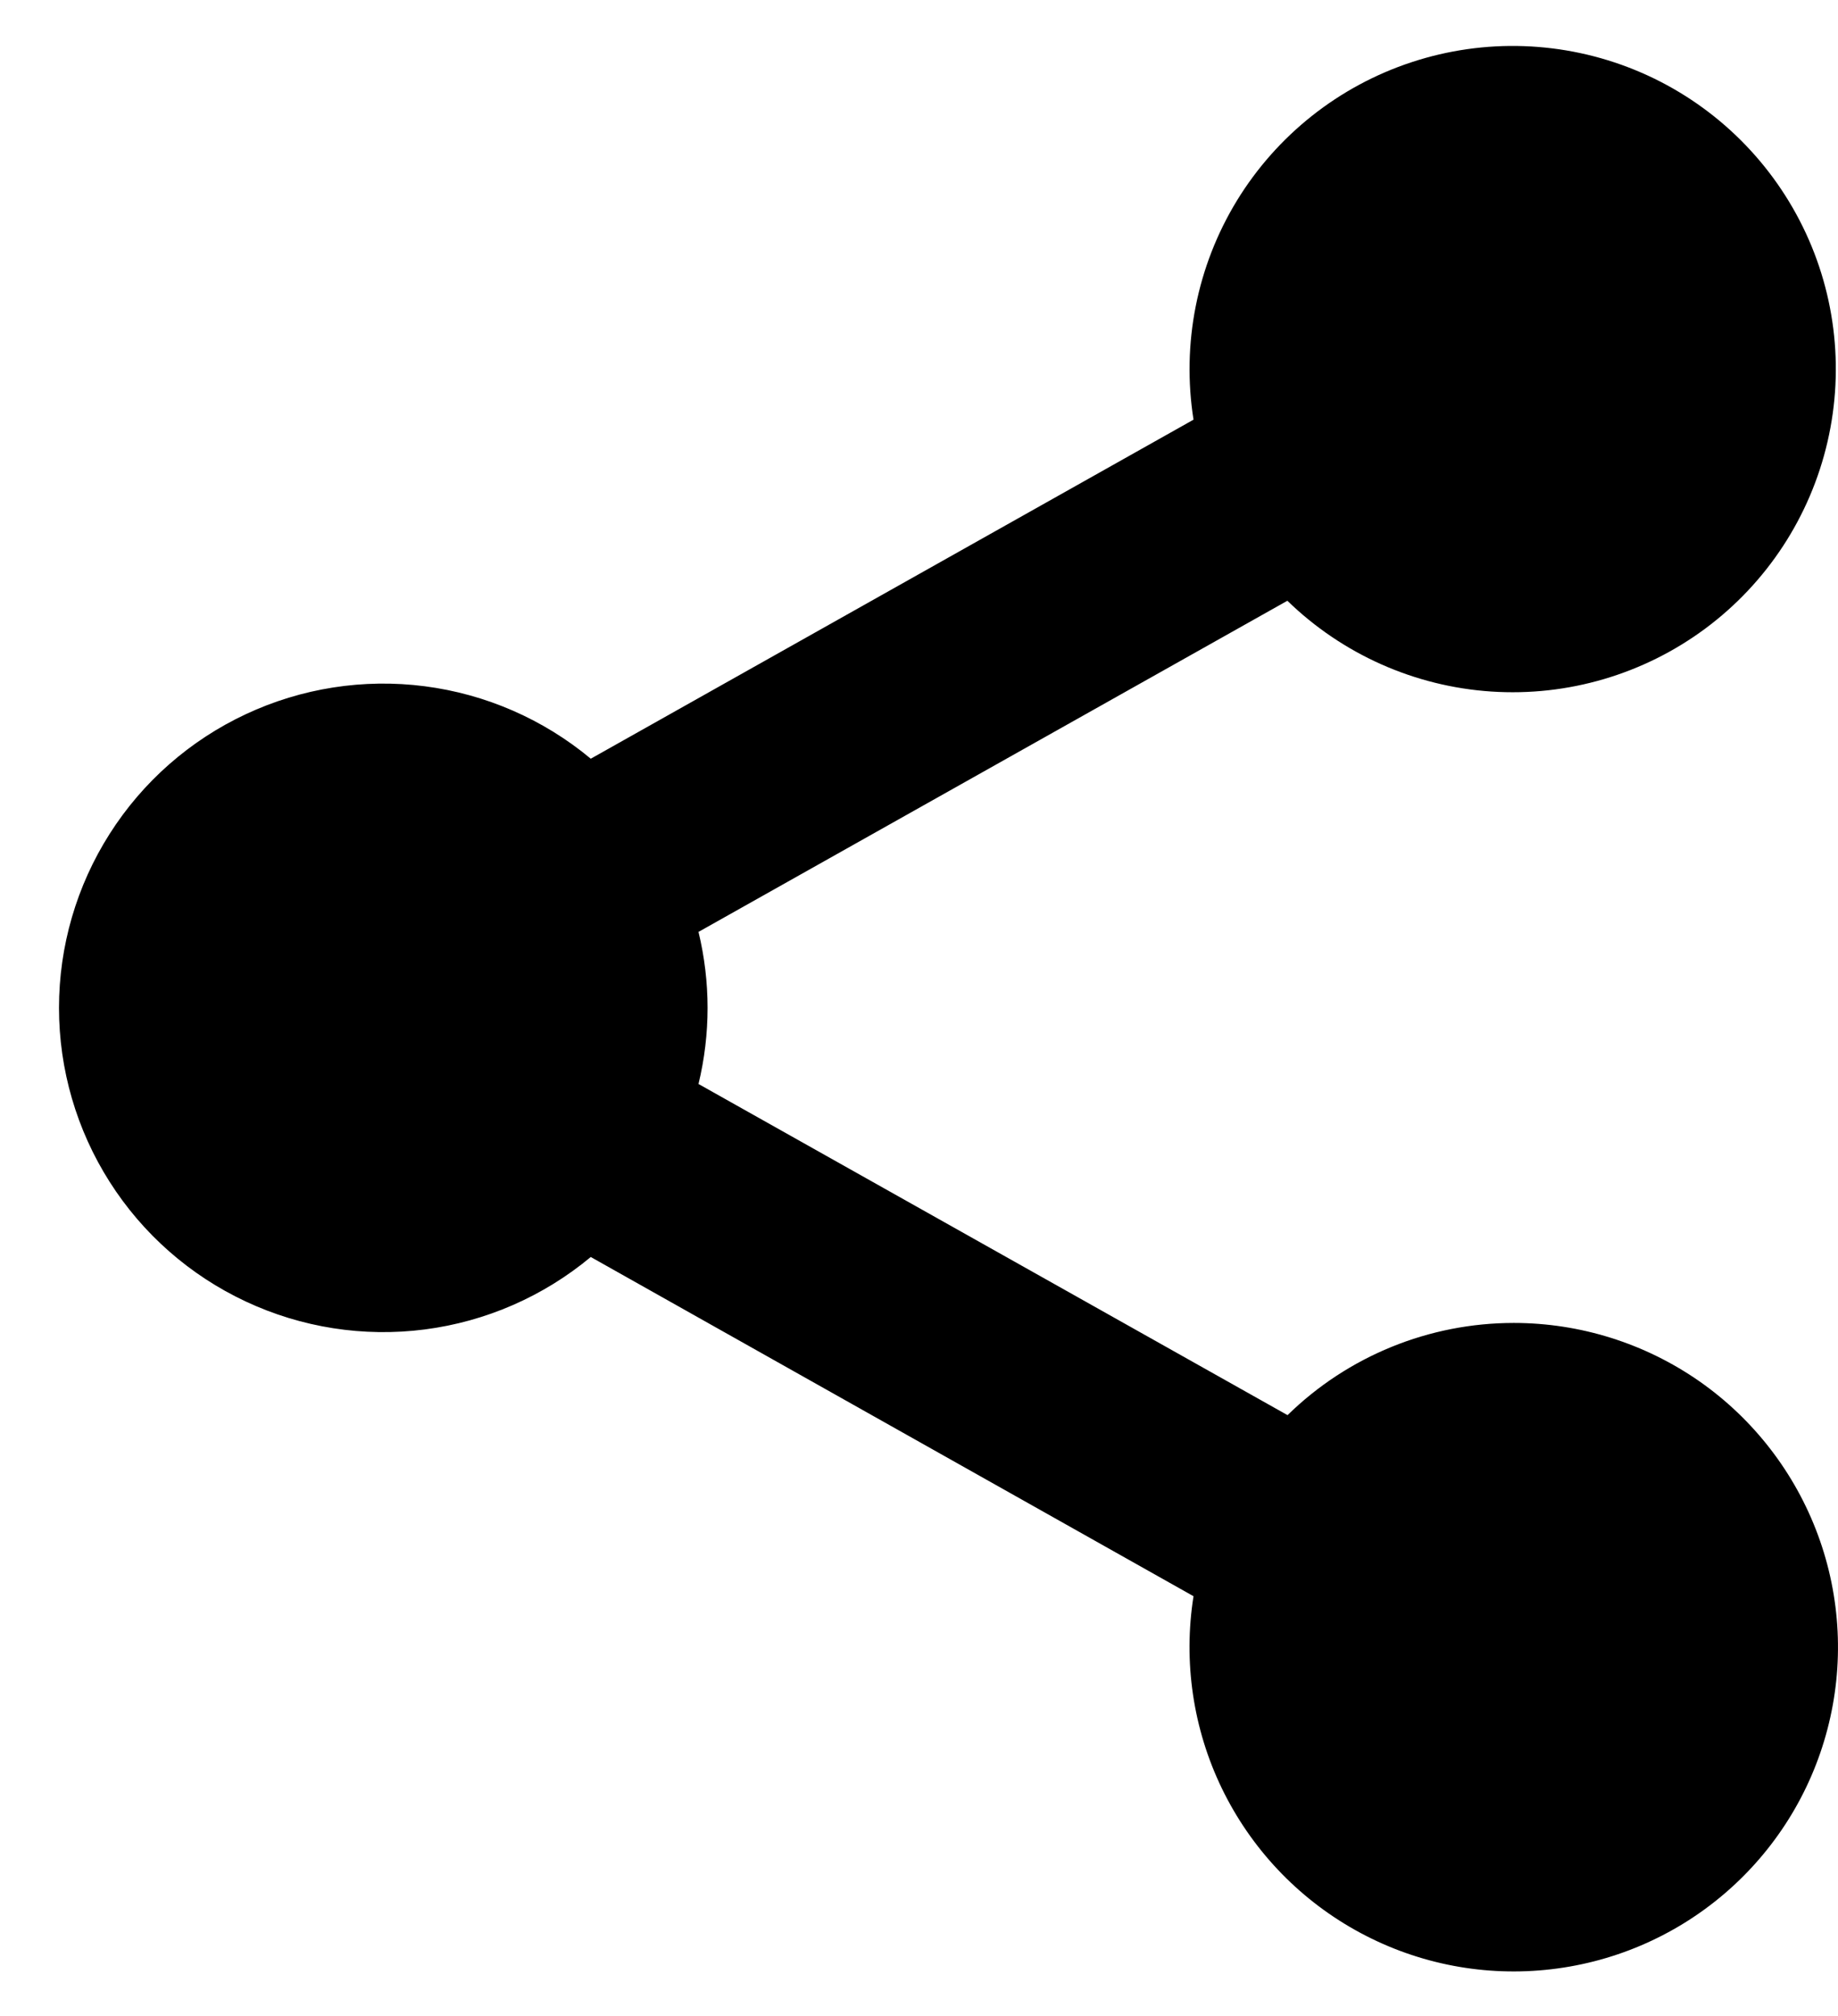 <svg width="31" height="34" viewBox="0 0 31 34" fill="none" xmlns="http://www.w3.org/2000/svg">
<path d="M25.531 22.312C24.105 22.312 22.735 22.87 21.716 23.867L11.781 18.282C11.985 17.439 11.985 16.56 11.781 15.717L21.713 10.132C22.641 11.034 23.86 11.577 25.151 11.663C26.443 11.749 27.723 11.372 28.762 10.601C29.802 9.829 30.532 8.712 30.823 7.451C31.115 6.19 30.948 4.866 30.352 3.717C29.756 2.568 28.771 1.668 27.573 1.179C26.374 0.69 25.041 0.643 23.811 1.048C22.581 1.452 21.536 2.281 20.861 3.385C20.187 4.49 19.928 5.799 20.13 7.078L9.964 12.796C9.165 12.131 8.194 11.707 7.163 11.574C6.132 11.441 5.085 11.605 4.144 12.046C3.202 12.487 2.406 13.187 1.849 14.064C1.291 14.941 0.995 15.959 0.995 16.998C0.995 18.037 1.291 19.055 1.849 19.932C2.406 20.809 3.202 21.509 4.144 21.95C5.085 22.391 6.132 22.555 7.163 22.422C8.194 22.289 9.165 21.865 9.964 21.2L20.13 26.921C19.955 28.026 20.122 29.158 20.609 30.164C21.097 31.171 21.881 32.004 22.857 32.551C23.832 33.098 24.952 33.333 26.065 33.223C27.178 33.114 28.231 32.667 29.081 31.941C29.932 31.215 30.54 30.245 30.822 29.163C31.105 28.081 31.049 26.938 30.662 25.889C30.275 24.84 29.576 23.934 28.659 23.294C27.741 22.655 26.649 22.312 25.531 22.312Z" fill="black"/>
</svg>
